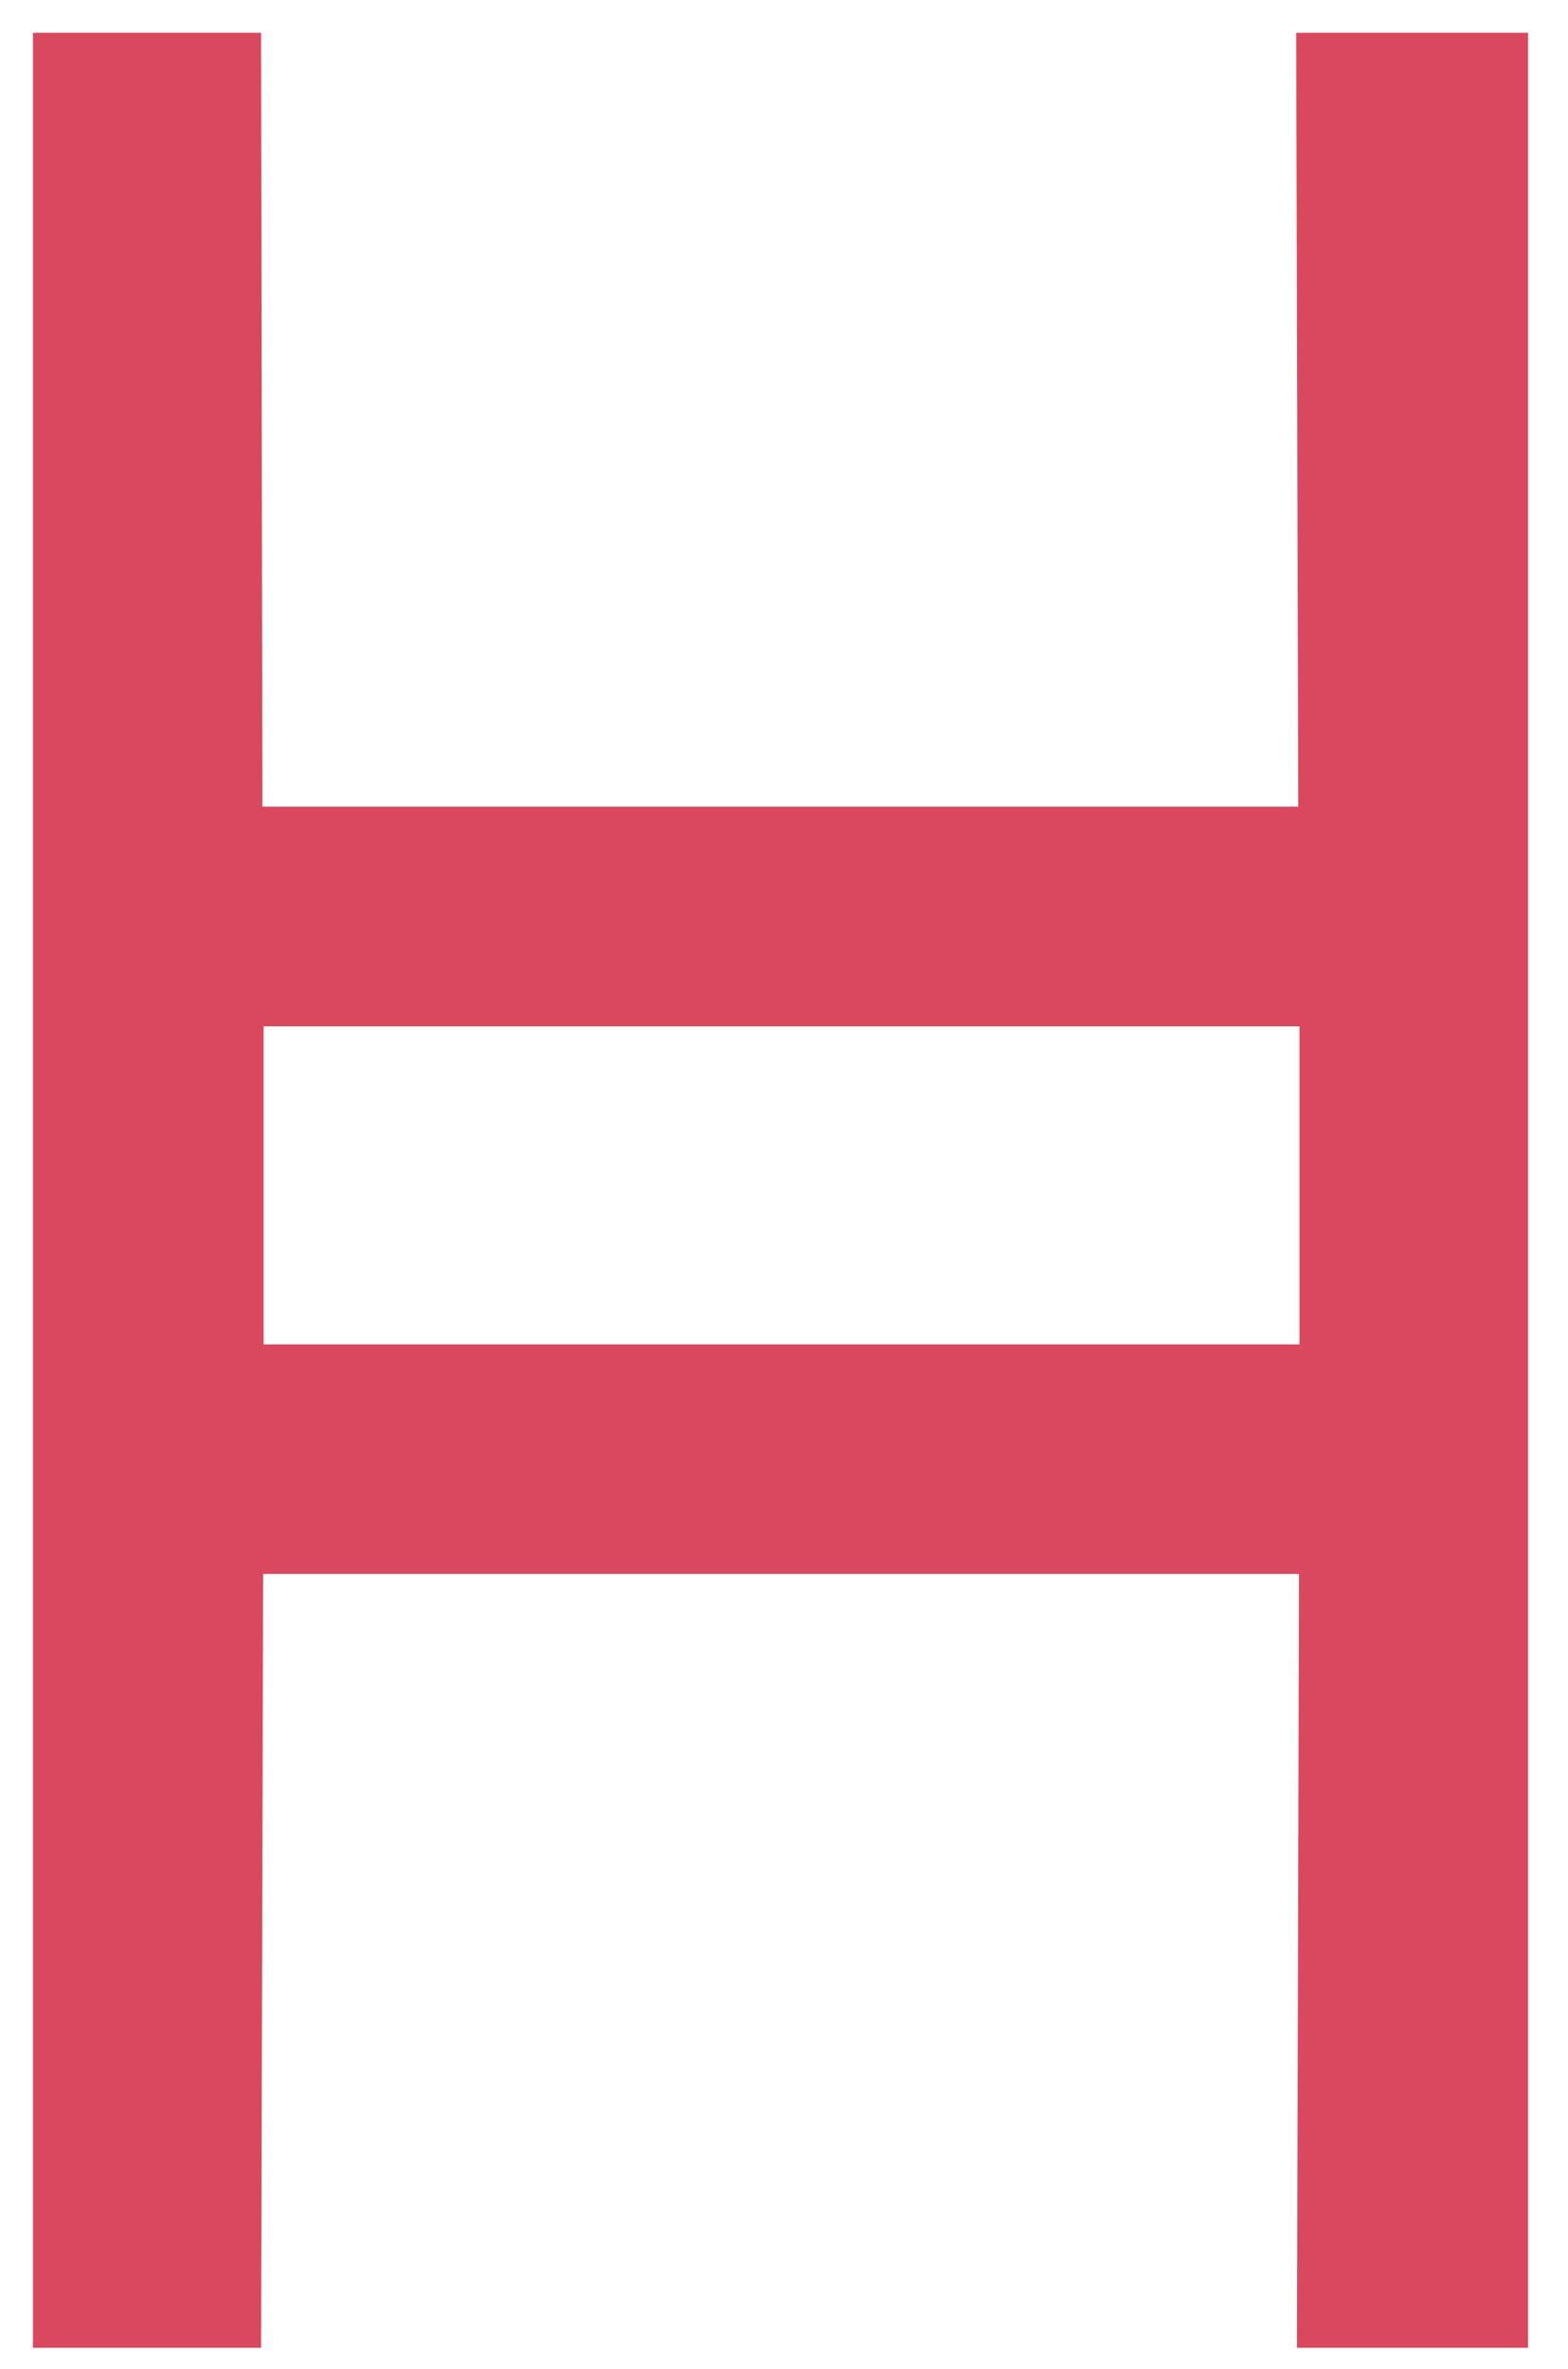 <?xml version="1.0" encoding="UTF-8" standalone="no"?>
<!DOCTYPE svg  PUBLIC '-//W3C//DTD SVG 1.1//EN'  'http://www.w3.org/Graphics/SVG/1.1/DTD/svg11.dtd'>
<svg id="Shape_14_1_" xmlns="http://www.w3.org/2000/svg" xml:space="preserve" height="72.2px" viewBox="0 3.5 47.75 72.25" width="47.8px" version="1.1" y="0px" x="0px" xmlns:xlink="http://www.w3.org/1999/xlink" enable-background="new 0 3.5 47.75 72.25">
			<path d="m39.5 4.5l0.063 23.6h-31.6l-0.04-23.6h-6.96v70.6h6.96l0.063-23.6h31.6l-0.063 23.6h7.05v-70.6h-7.1zm0.1 40h-31.6v-9.7h31.6v9.7z" fill="#d9485c"/>
</svg>
